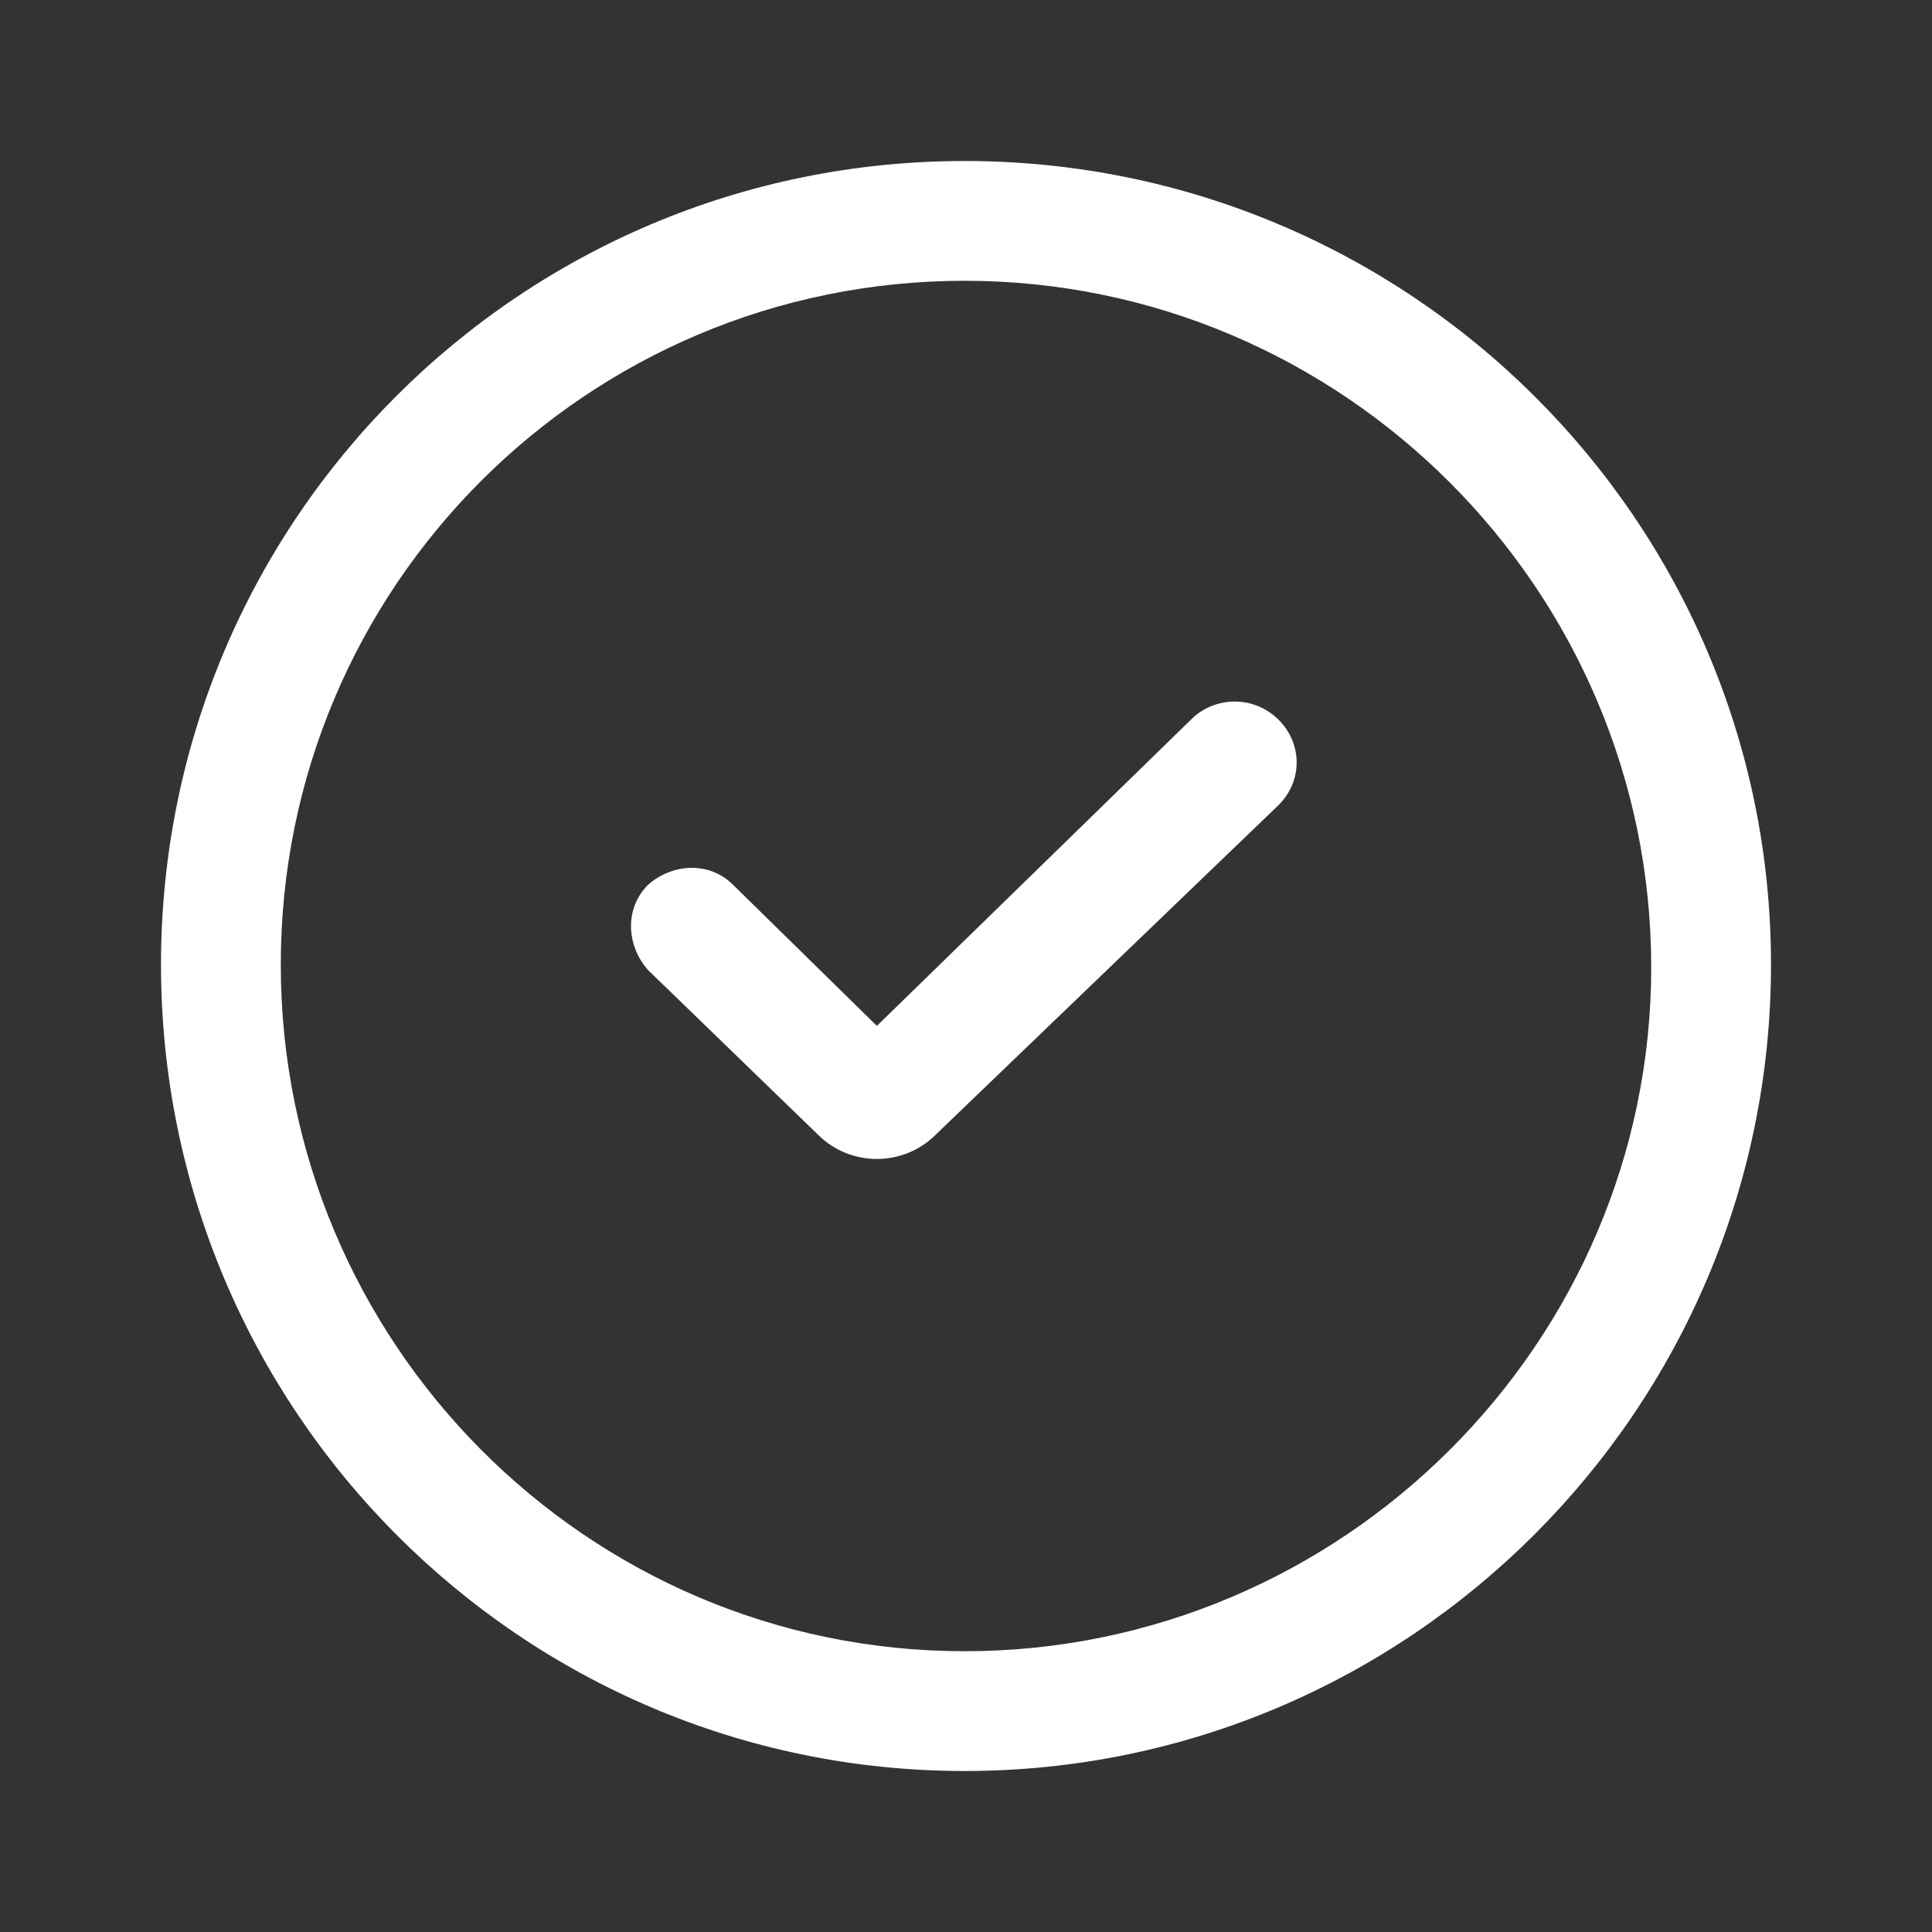 <svg width="24" height="24" viewBox="0 0 24 24" fill="none" xmlns="http://www.w3.org/2000/svg">
<rect x="0" y="0" width="24" height="24" fill="#333333" stroke="none"/>
<path d="M11.983 2C6.463 2 2 6.463 2 11.983C2 17.504 6.463 22 11.983 22C17.504 22 22 17.504 22 11.983C22 6.463 17.504 2 11.983 2ZM11.983 20.512C7.289 20.512 3.488 16.678 3.488 11.983C3.488 7.289 7.289 3.488 11.983 3.488C16.678 3.488 20.512 7.322 20.512 12.017C20.512 16.678 16.678 20.512 11.983 20.512Z" fill="white"/>
<path d="M14.826 8.909L10.893 12.744L9.107 10.992C8.81 10.694 8.347 10.727 8.05 10.992C7.752 11.289 7.785 11.752 8.05 12.05L10.165 14.099C10.364 14.297 10.628 14.397 10.893 14.397C11.157 14.397 11.421 14.297 11.62 14.099L15.884 10C16.182 9.702 16.182 9.24 15.884 8.942C15.587 8.645 15.124 8.645 14.826 8.909Z" fill="white"/>
</svg>
